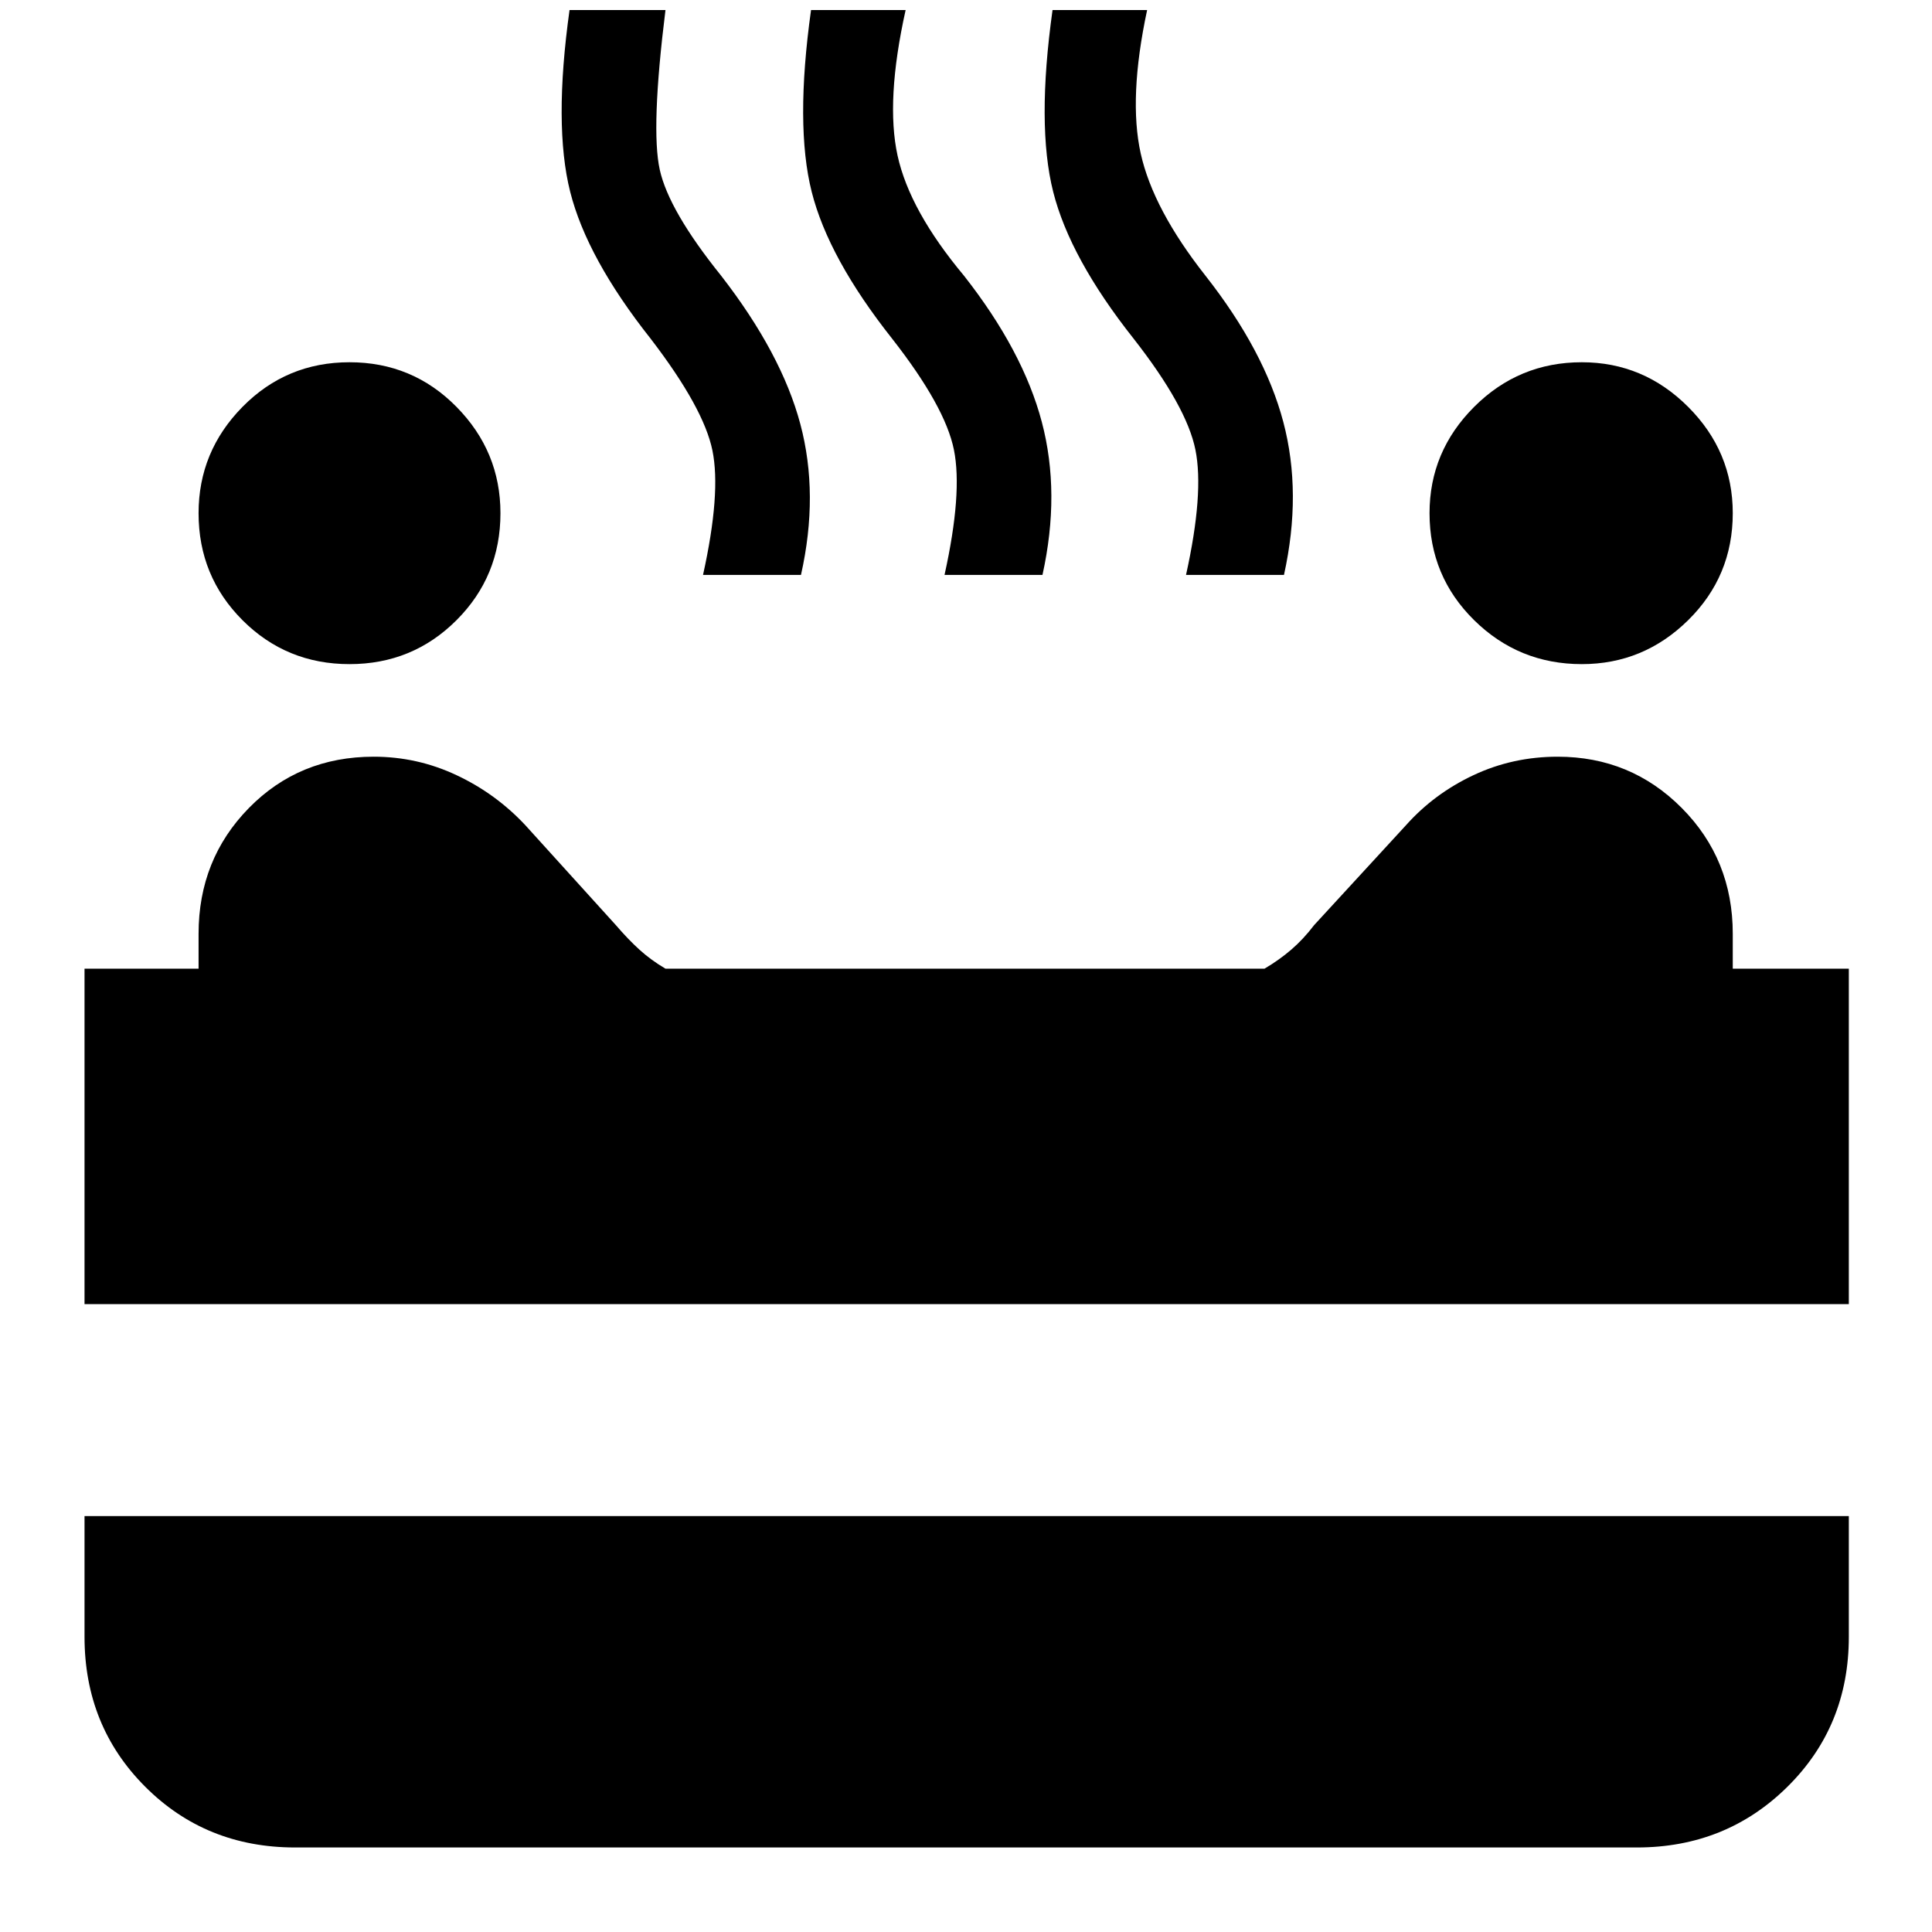 <svg xmlns="http://www.w3.org/2000/svg" height="40" viewBox="0 -960 960 960" width="40"><path d="M786-630q-31.33 0-53.5-21.83-22.17-21.84-22.17-53.17 0-30.67 22.17-52.83Q754.67-780 786-780q30.67 0 52.83 22.17Q861-735.67 861-705q0 31.33-22.17 53.17Q816.67-630 786-630Zm-612.33 0q-31.34 0-53.17-21.83Q98.67-673.67 98.67-705q0-30.67 21.83-52.83Q142.33-780 173.67-780q31.33 0 53.16 22.17 21.84 22.16 21.84 52.83 0 31.33-21.84 53.17Q205-630 173.67-630Zm175.66-44.33q9-40.67 4.67-61.84-4.33-21.16-30.67-55.5-31.66-40-40-73-8.33-33-.33-90.33h47.67q-7.34 59-2.84 79.33 4.5 20.34 30.5 52.67 30 38.67 39.34 73.67 9.33 35 .33 75h-48.67Zm120 0q9-40.67 4.67-62.17t-30.67-55.17q-31.66-40-40-73-8.33-33-.33-90.33h47q-10 45-4 72.33 6 27.34 33 59.67 29.33 37.33 38.67 72.67 9.33 35.33.33 76h-48.67Zm120 0q9-40.67 4.67-62.17t-30.67-55.17q-31.66-40-40-73-8.33-33-.33-90.33h47q-9.33 43.67-3.17 71.33Q573-856 599-823q29.33 37.33 38.67 72.67 9.33 35.33.33 76h-48.67ZM42-312v-166.67h56.67V-496q0-37 25-62.5t62-25.5q21.66 0 41.16 9.17 19.5 9.16 34.17 24.83l45 49.67q6 7 11.67 12.16 5.66 5.17 13 9.5h297.66q7.34-4.33 13.34-9.5 6-5.16 11.33-12.16L698.67-550q14-15.67 33.5-24.83Q751.67-584 774-584q36.33 0 61.67 25.5Q861-533 861-496v17.33h57.67V-312H42ZM146.67-42q-44.34 0-74.5-30.17Q42-102.33 42-146.67v-60h876.67v60q0 44.34-30.5 74.5Q857.67-42 813.33-42H146.67Z"/></svg>